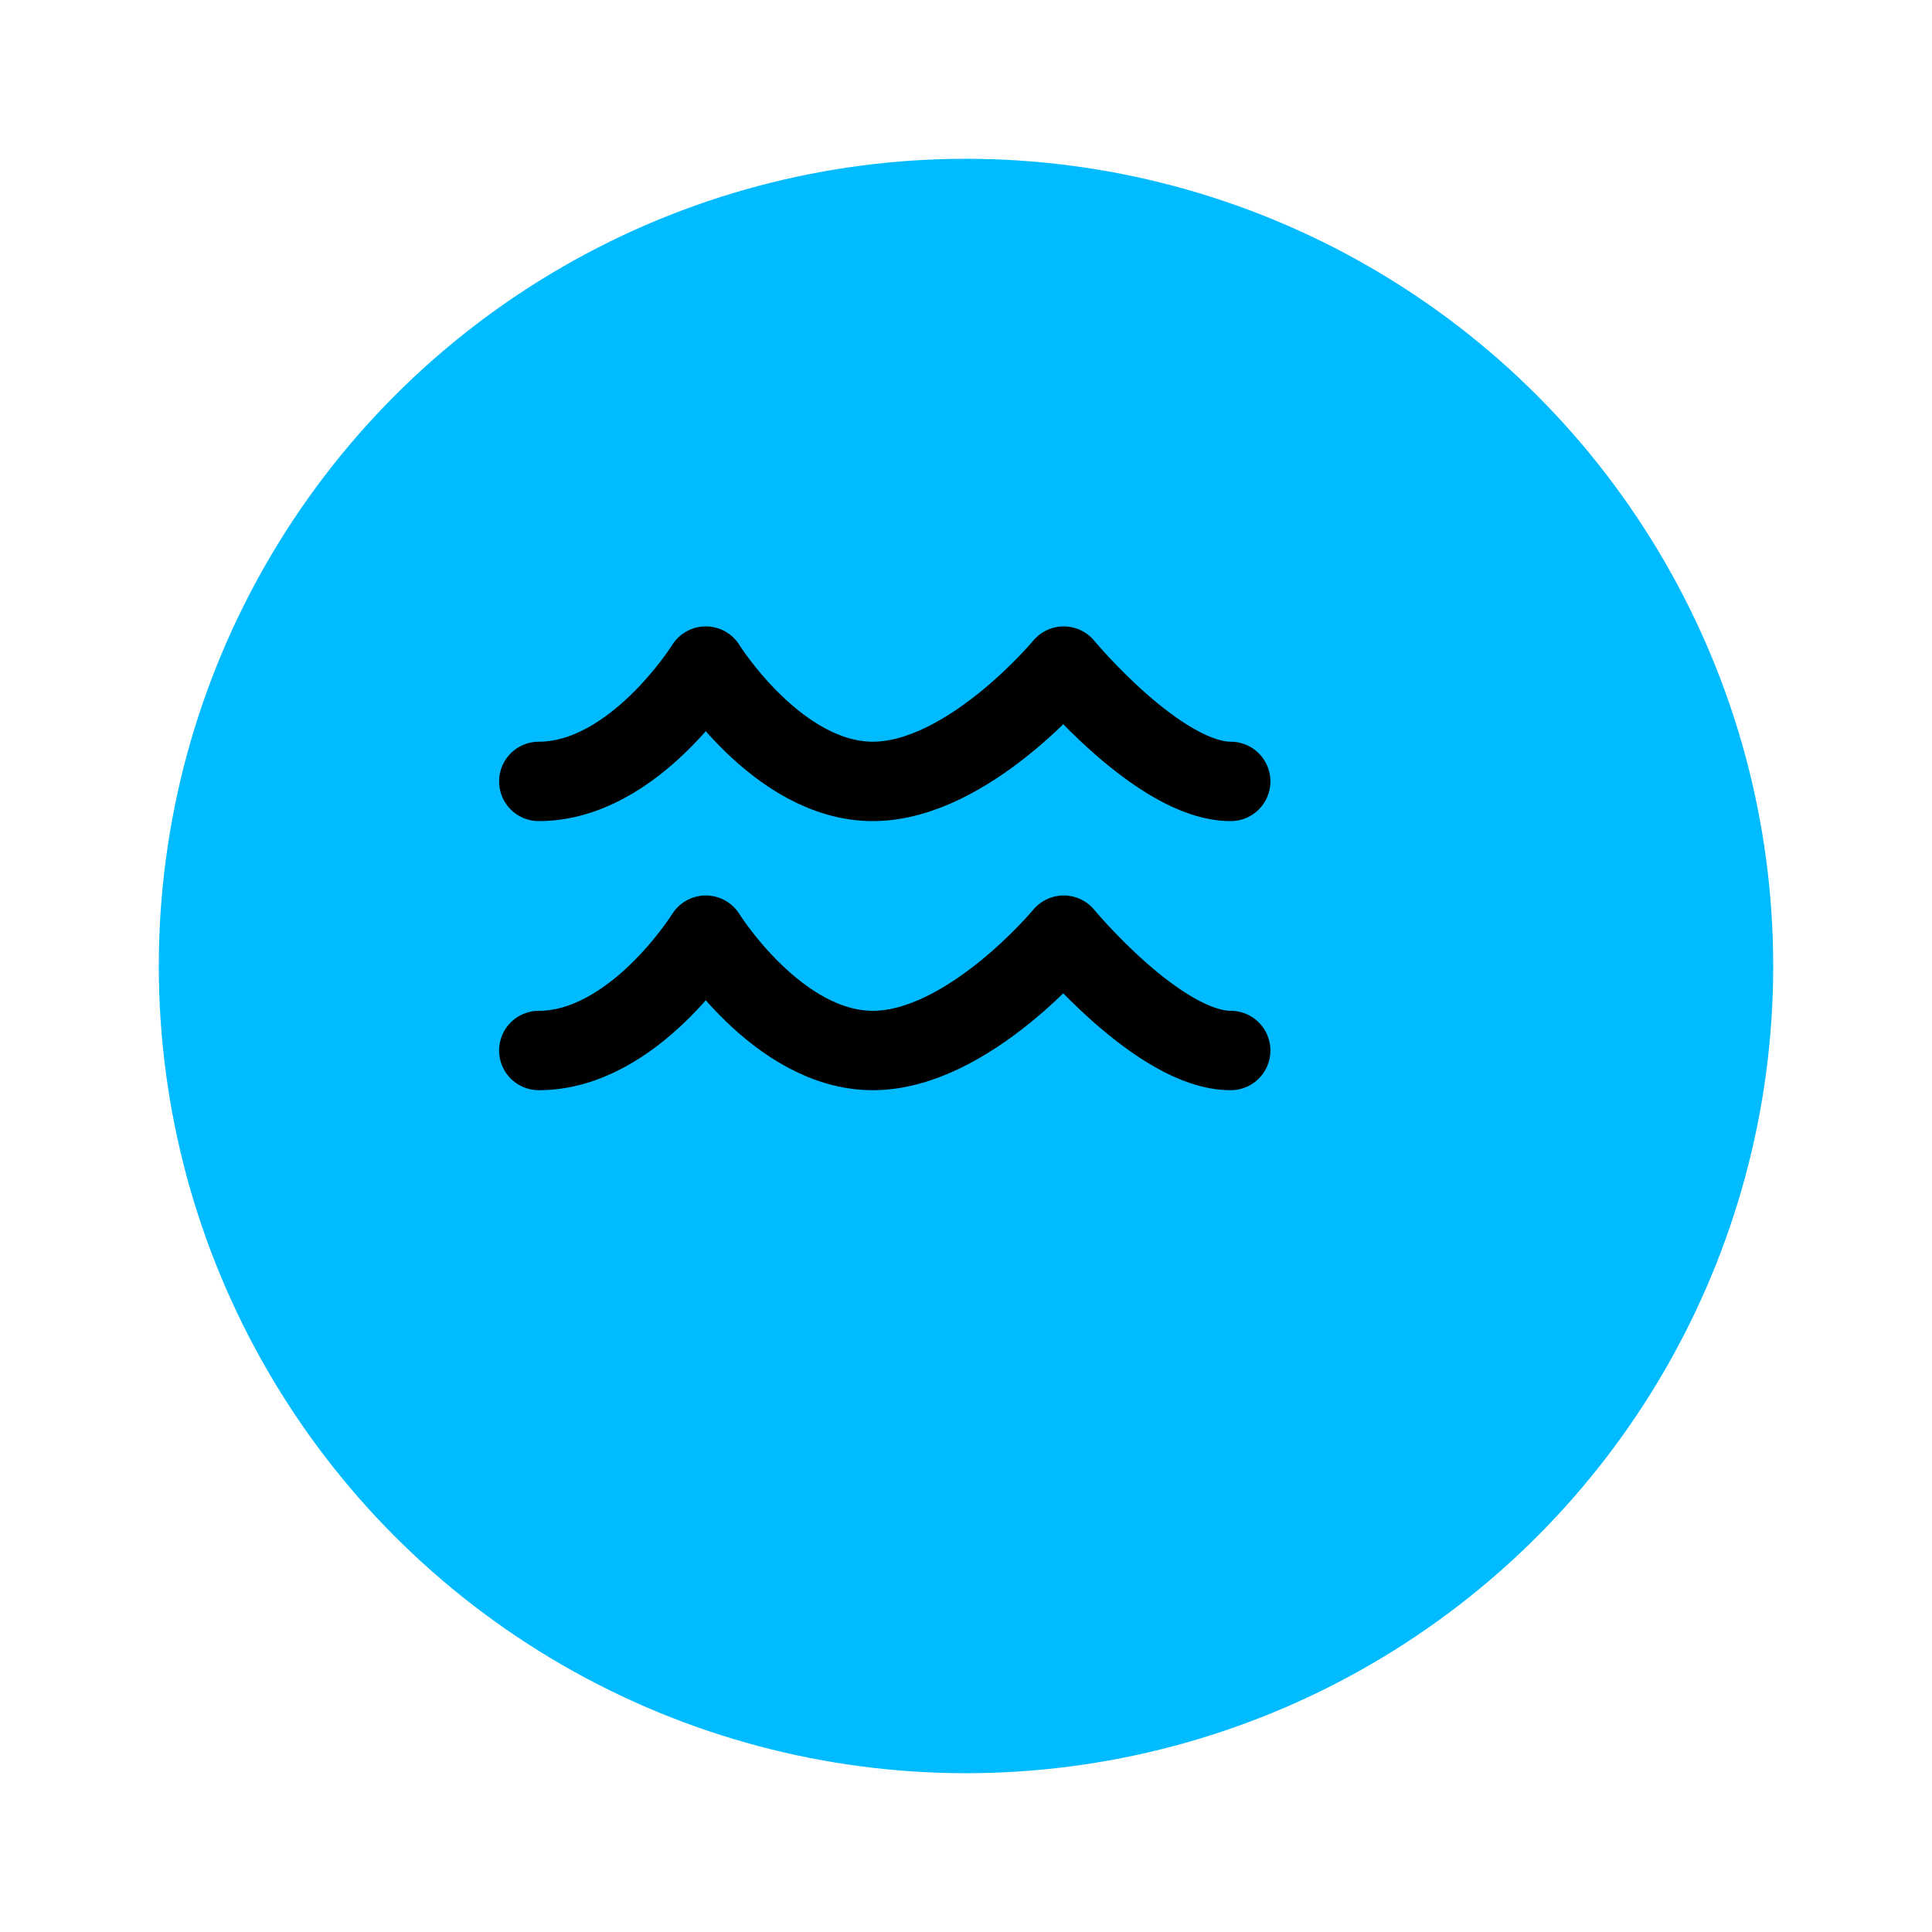 <svg width="73" height="73" viewBox="0 0 73 73" fill="none" xmlns="http://www.w3.org/2000/svg">
<g filter="url(#filter0_d_2_38)">
<circle cx="33.5" cy="31.5" r="30.5" fill="#00BBFF"/>
</g>
<path d="M20.358 29.525C23.964 29.525 26.668 25.168 26.668 25.168C26.668 25.168 29.373 29.525 32.979 29.525C36.585 29.525 40.192 25.168 40.192 25.168C40.192 25.168 43.798 29.525 46.502 29.525" stroke="black" stroke-width="3" stroke-linecap="round" stroke-linejoin="round"/>
<path d="M20.358 39.693C23.964 39.693 26.668 35.335 26.668 35.335C26.668 35.335 29.373 39.693 32.979 39.693C36.585 39.693 40.192 35.335 40.192 35.335C40.192 35.335 43.798 39.693 46.502 39.693" stroke="black" stroke-width="3" stroke-linecap="round" stroke-linejoin="round"/>
<defs>
<filter id="filter0_d_2_38" x="0" y="0" width="73" height="73" filterUnits="userSpaceOnUse" color-interpolation-filters="sRGB">
<feFlood flood-opacity="0" result="BackgroundImageFix"/>
<feColorMatrix in="SourceAlpha" type="matrix" values="0 0 0 0 0 0 0 0 0 0 0 0 0 0 0 0 0 0 127 0" result="hardAlpha"/>
<feMorphology radius="2" operator="dilate" in="SourceAlpha" result="effect1_dropShadow_2_38"/>
<feOffset dx="3" dy="5"/>
<feGaussianBlur stdDeviation="2"/>
<feComposite in2="hardAlpha" operator="out"/>
<feColorMatrix type="matrix" values="0 0 0 0 0 0 0 0 0 0 0 0 0 0 0 0 0 0 0.25 0"/>
<feBlend mode="normal" in2="BackgroundImageFix" result="effect1_dropShadow_2_38"/>
<feBlend mode="normal" in="SourceGraphic" in2="effect1_dropShadow_2_38" result="shape"/>
</filter>
</defs>
</svg>
